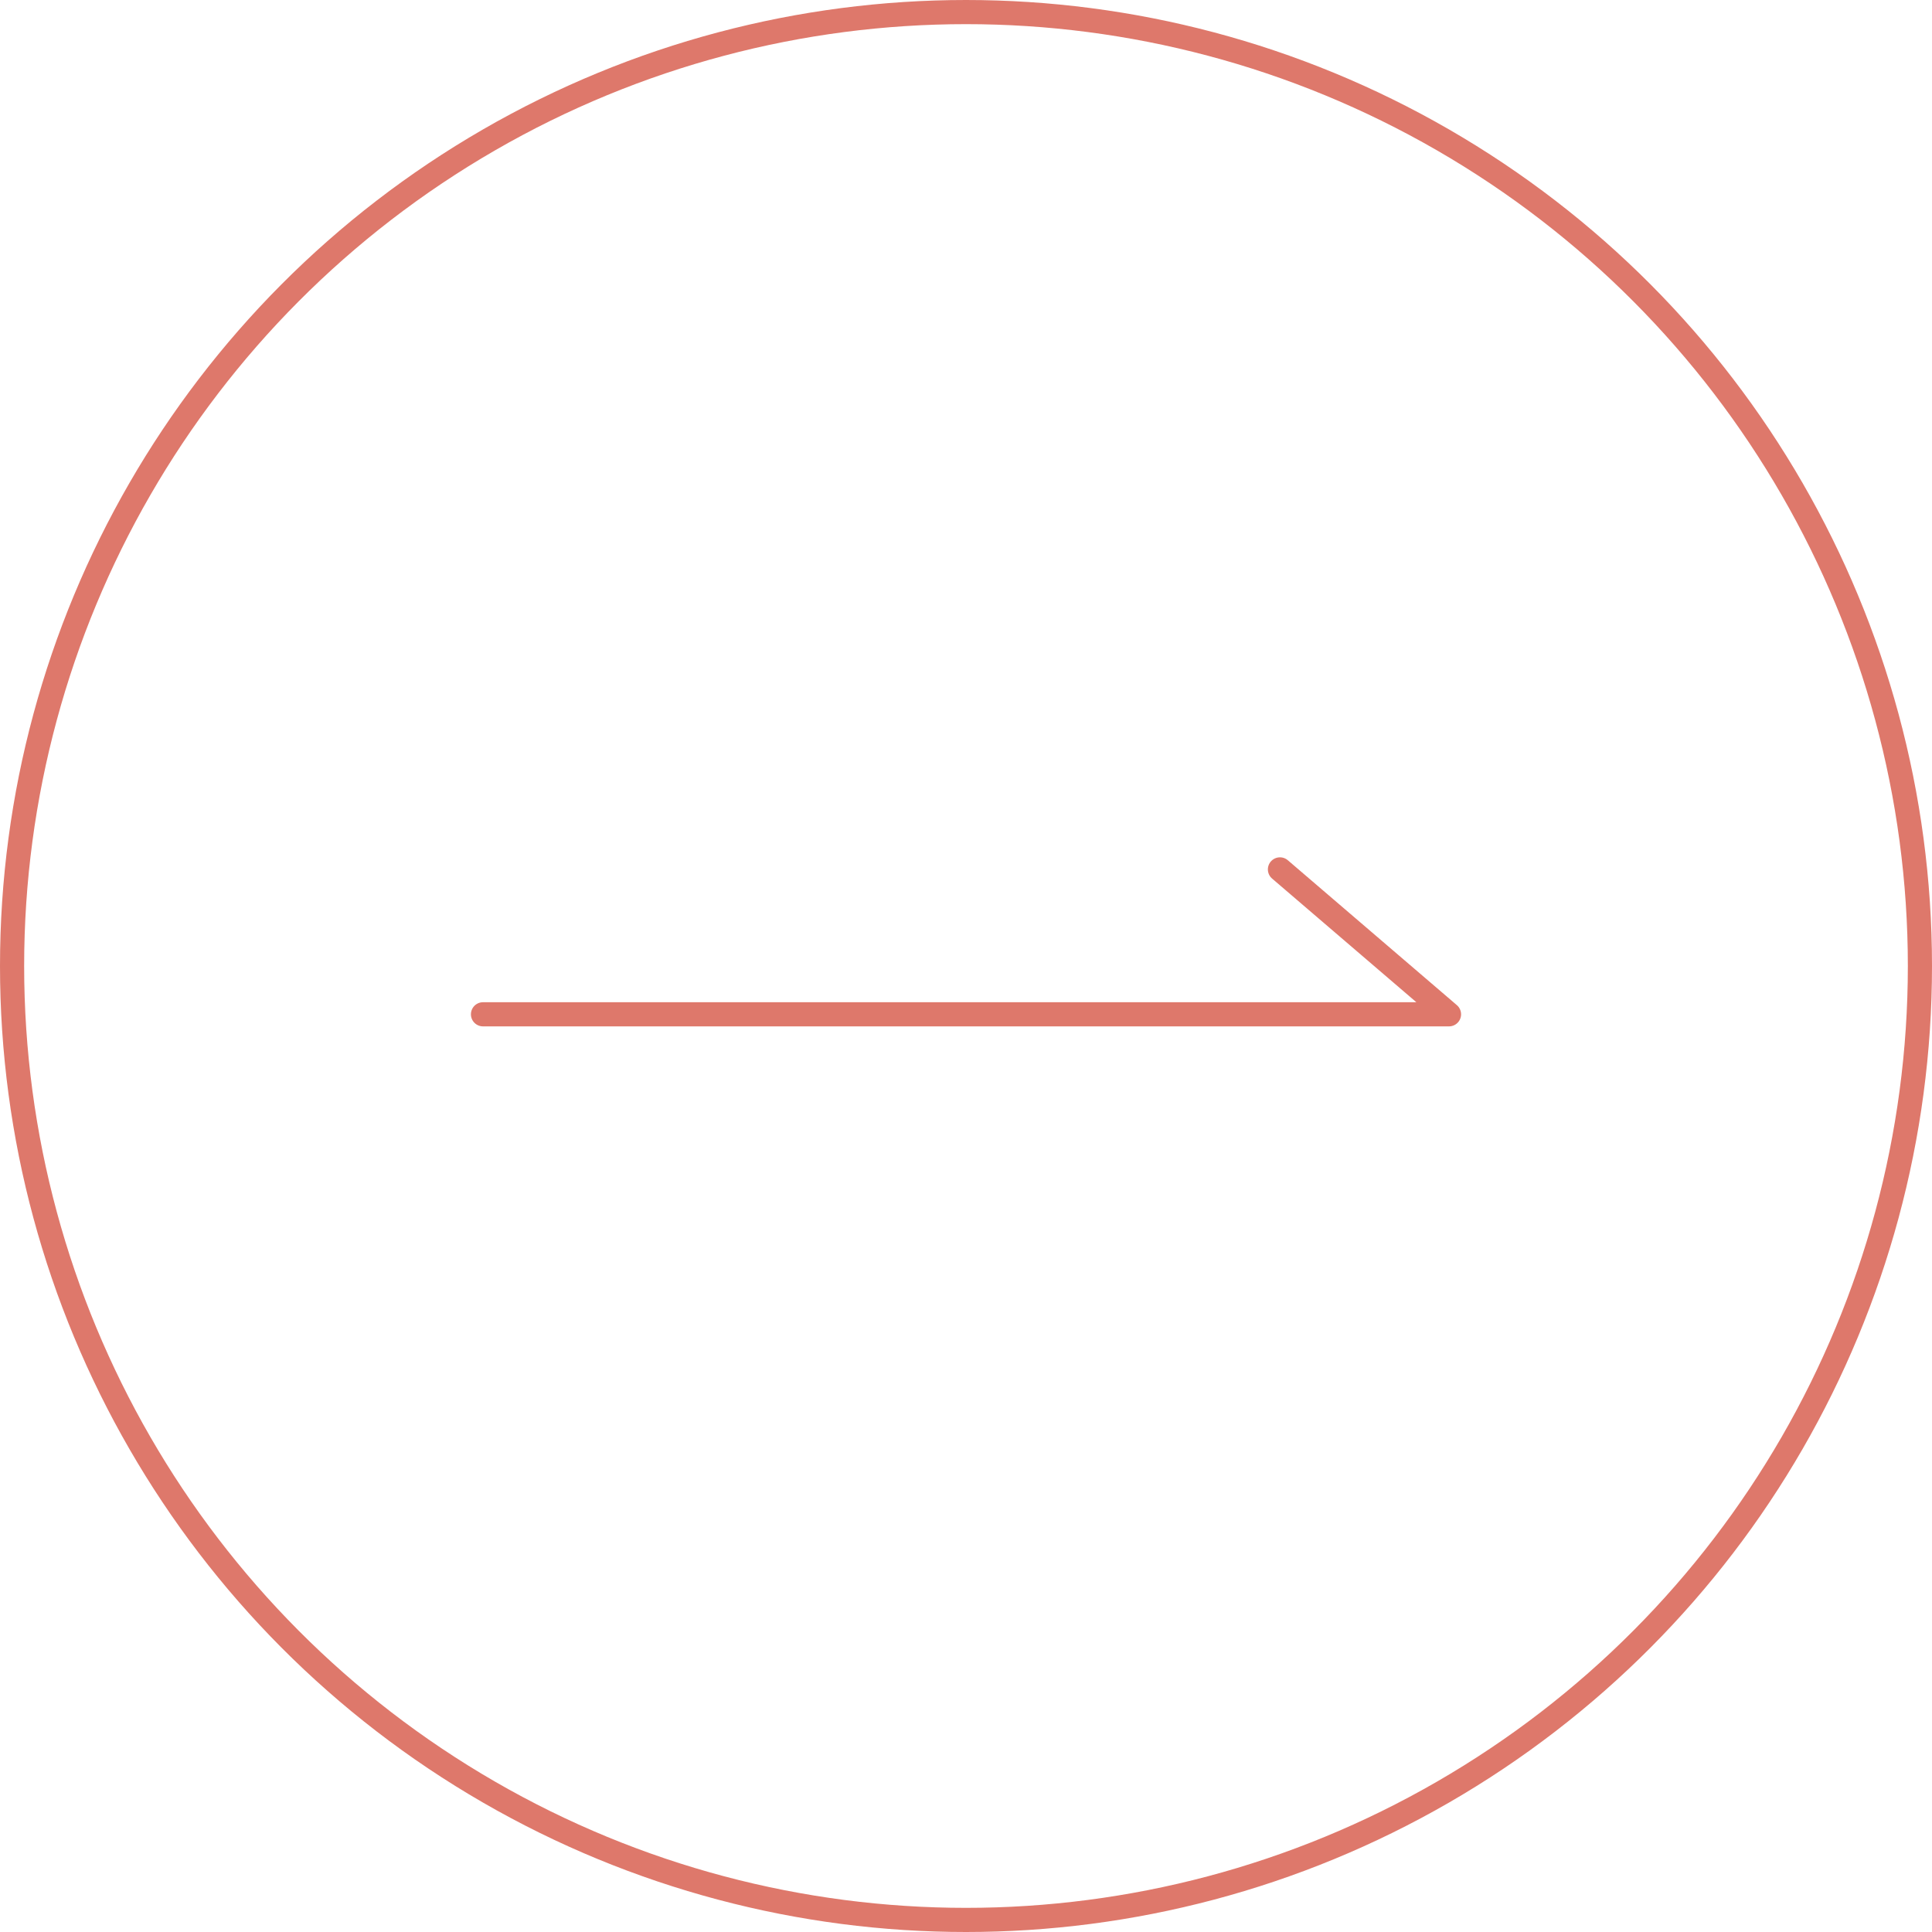 <svg width="80" height="80" viewBox="0 0 80 80" fill="none" xmlns="http://www.w3.org/2000/svg">
<circle cx="40" cy="40" r="39.5" stroke="#de786b"/>
<path d="M20 42H60L53 36" stroke="#de786b" stroke-linecap="round" stroke-linejoin="round"/>
</svg>
